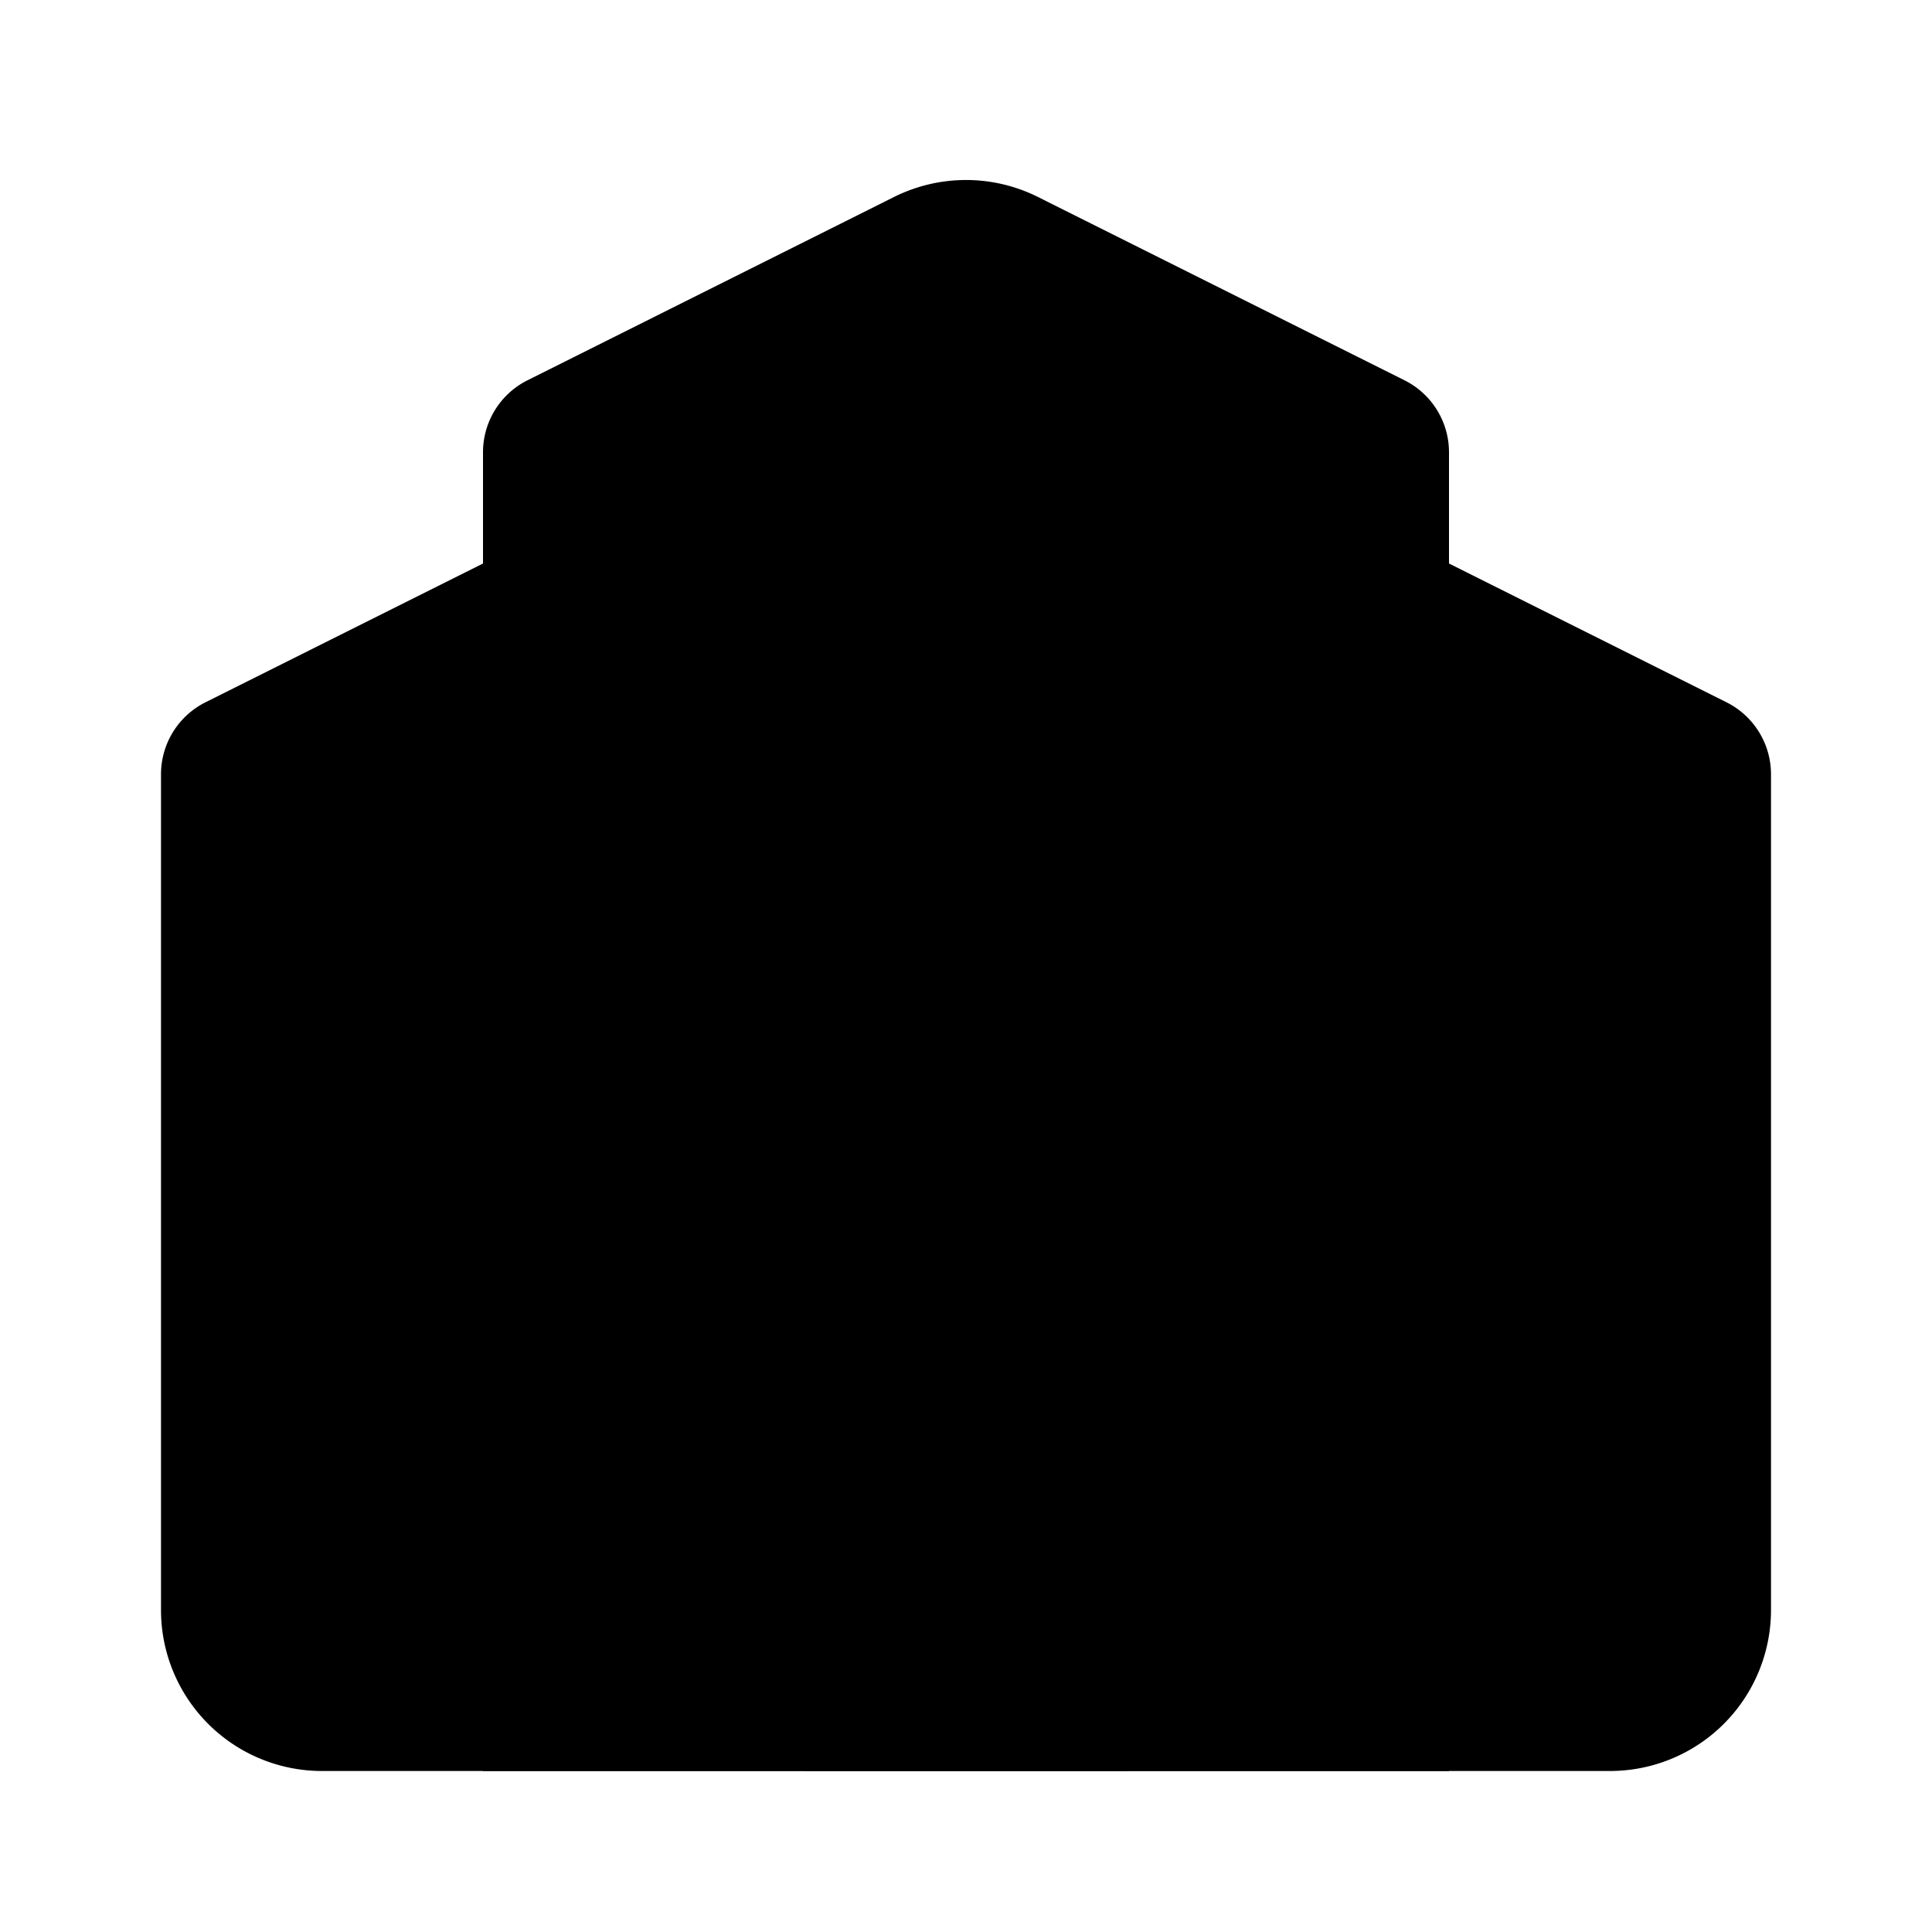 <svg
    xmlns="http://www.w3.org/2000/svg"
    width="24"
    height="24"
    viewBox="0 0 24 24"
    fill="currentColor"
    stroke="currentColor"
    stroke-width="calc(100vw - 100vh)"
    preserveAspectRatio="xMidYMid meet"
    stroke-linecap="round"
    stroke-linejoin="round"
>
    <path vector-effect="non-scaling-stroke" d="M10 9h4" />
    <path vector-effect="non-scaling-stroke" d="M12 7v5" />
    <path vector-effect="non-scaling-stroke" d="M14 22v-4a2 2 0 0 0-4 0v4" />
    <path
        vector-effect="non-scaling-stroke"
        d="M18 22V5.618a1 1 0 0 0-.553-.894l-4.553-2.277a2 2 0 0 0-1.788 0L6.553 4.724A1 1 0 0 0 6 5.618V22"
    />
    <path
        vector-effect="non-scaling-stroke"
        d="m18 7 3.447 1.724a1 1 0 0 1 .553.894V20a2 2 0 0 1-2 2H4a2 2 0 0 1-2-2V9.618a1 1 0 0 1 .553-.894L6 7"
    />
</svg>
